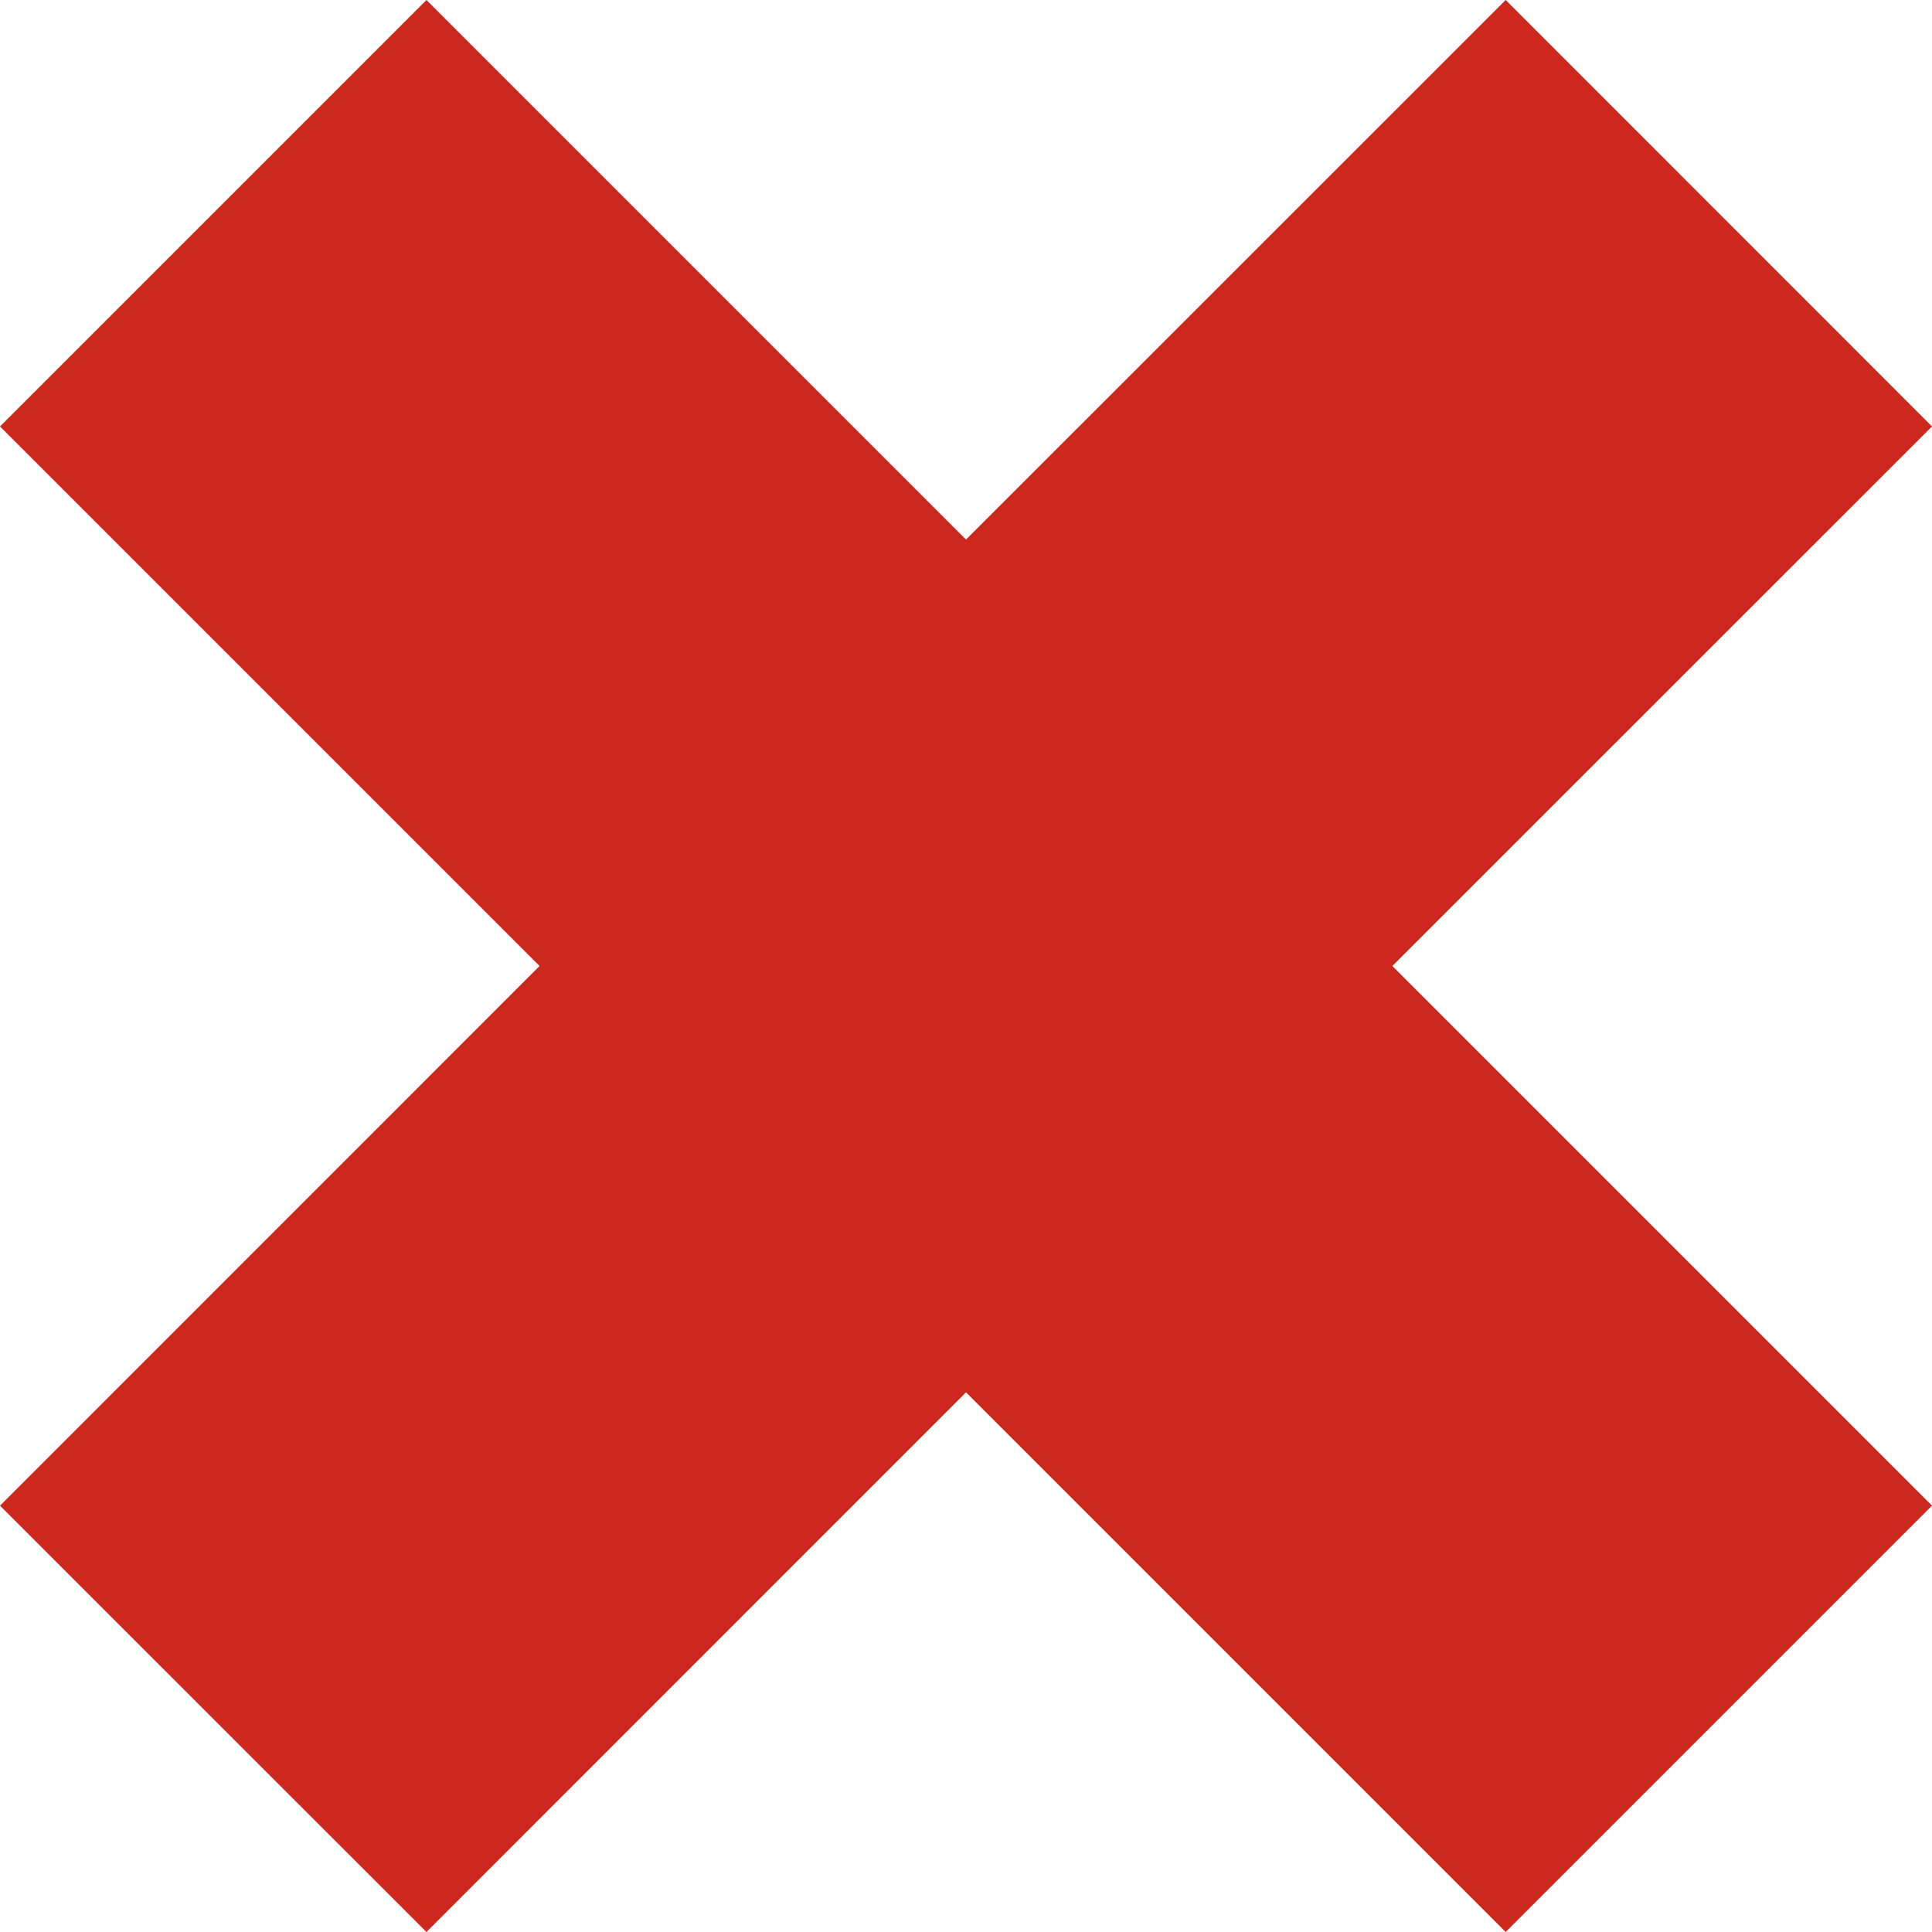 <svg width="15" height="15" viewBox="0 0 15 15" fill="none" xmlns="http://www.w3.org/2000/svg">
<path d="M0 3.311L4.189 7.5L0 11.69L3.311 15L7.5 10.81L11.69 15L15 11.69L10.81 7.5L15 3.311L11.69 0L7.5 4.189L3.311 0L0 3.311Z" fill="#CC281D"/>
</svg>
